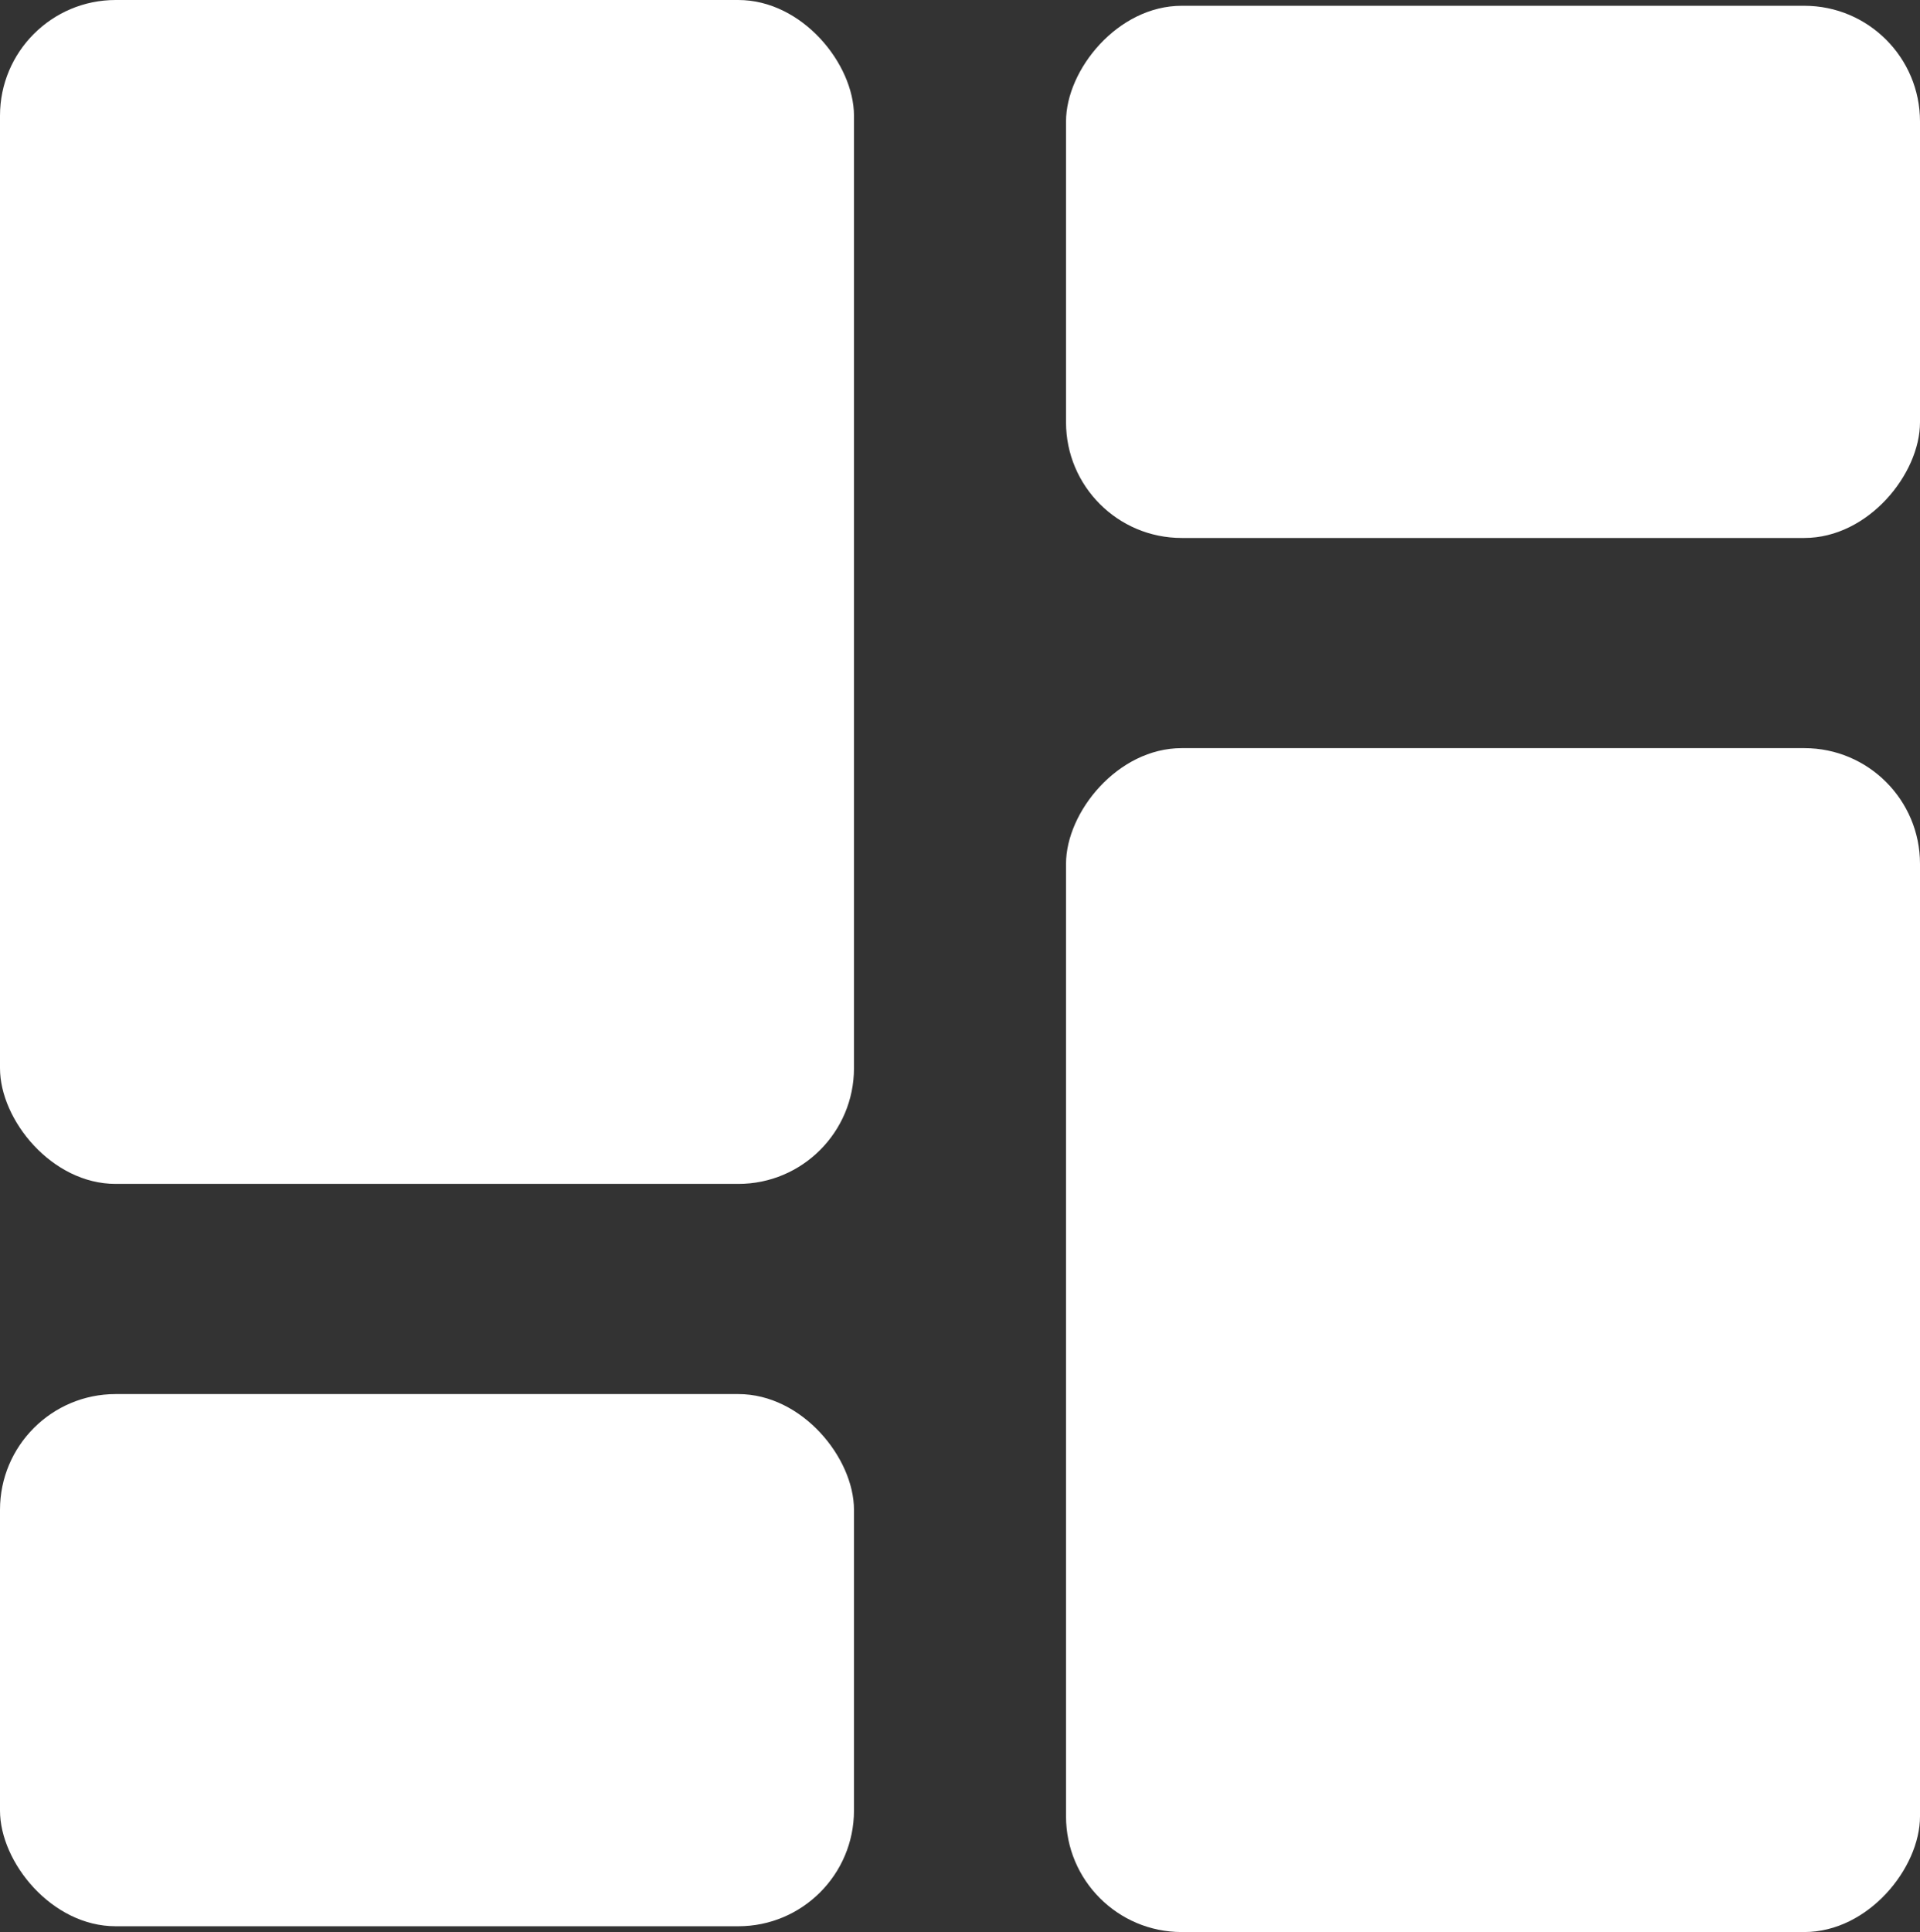 <svg width="996" height="1002" viewBox="0 0 996 1002" fill="none" xmlns="http://www.w3.org/2000/svg">
<rect x="0" y="0" width="996" height="1002" fill="#333333" stroke="none"/>
<rect width="443" height="614" rx="60" fill="white"/>
<rect width="443" height="614" rx="60" transform="matrix(1 0 0 -1 553 1002)" fill="white"/>
<rect y="723" width="443" height="276" rx="60" fill="white"/>
<rect width="443" height="276" rx="60" transform="matrix(1 0 0 -1 553 279)" fill="white"/>
</svg>
